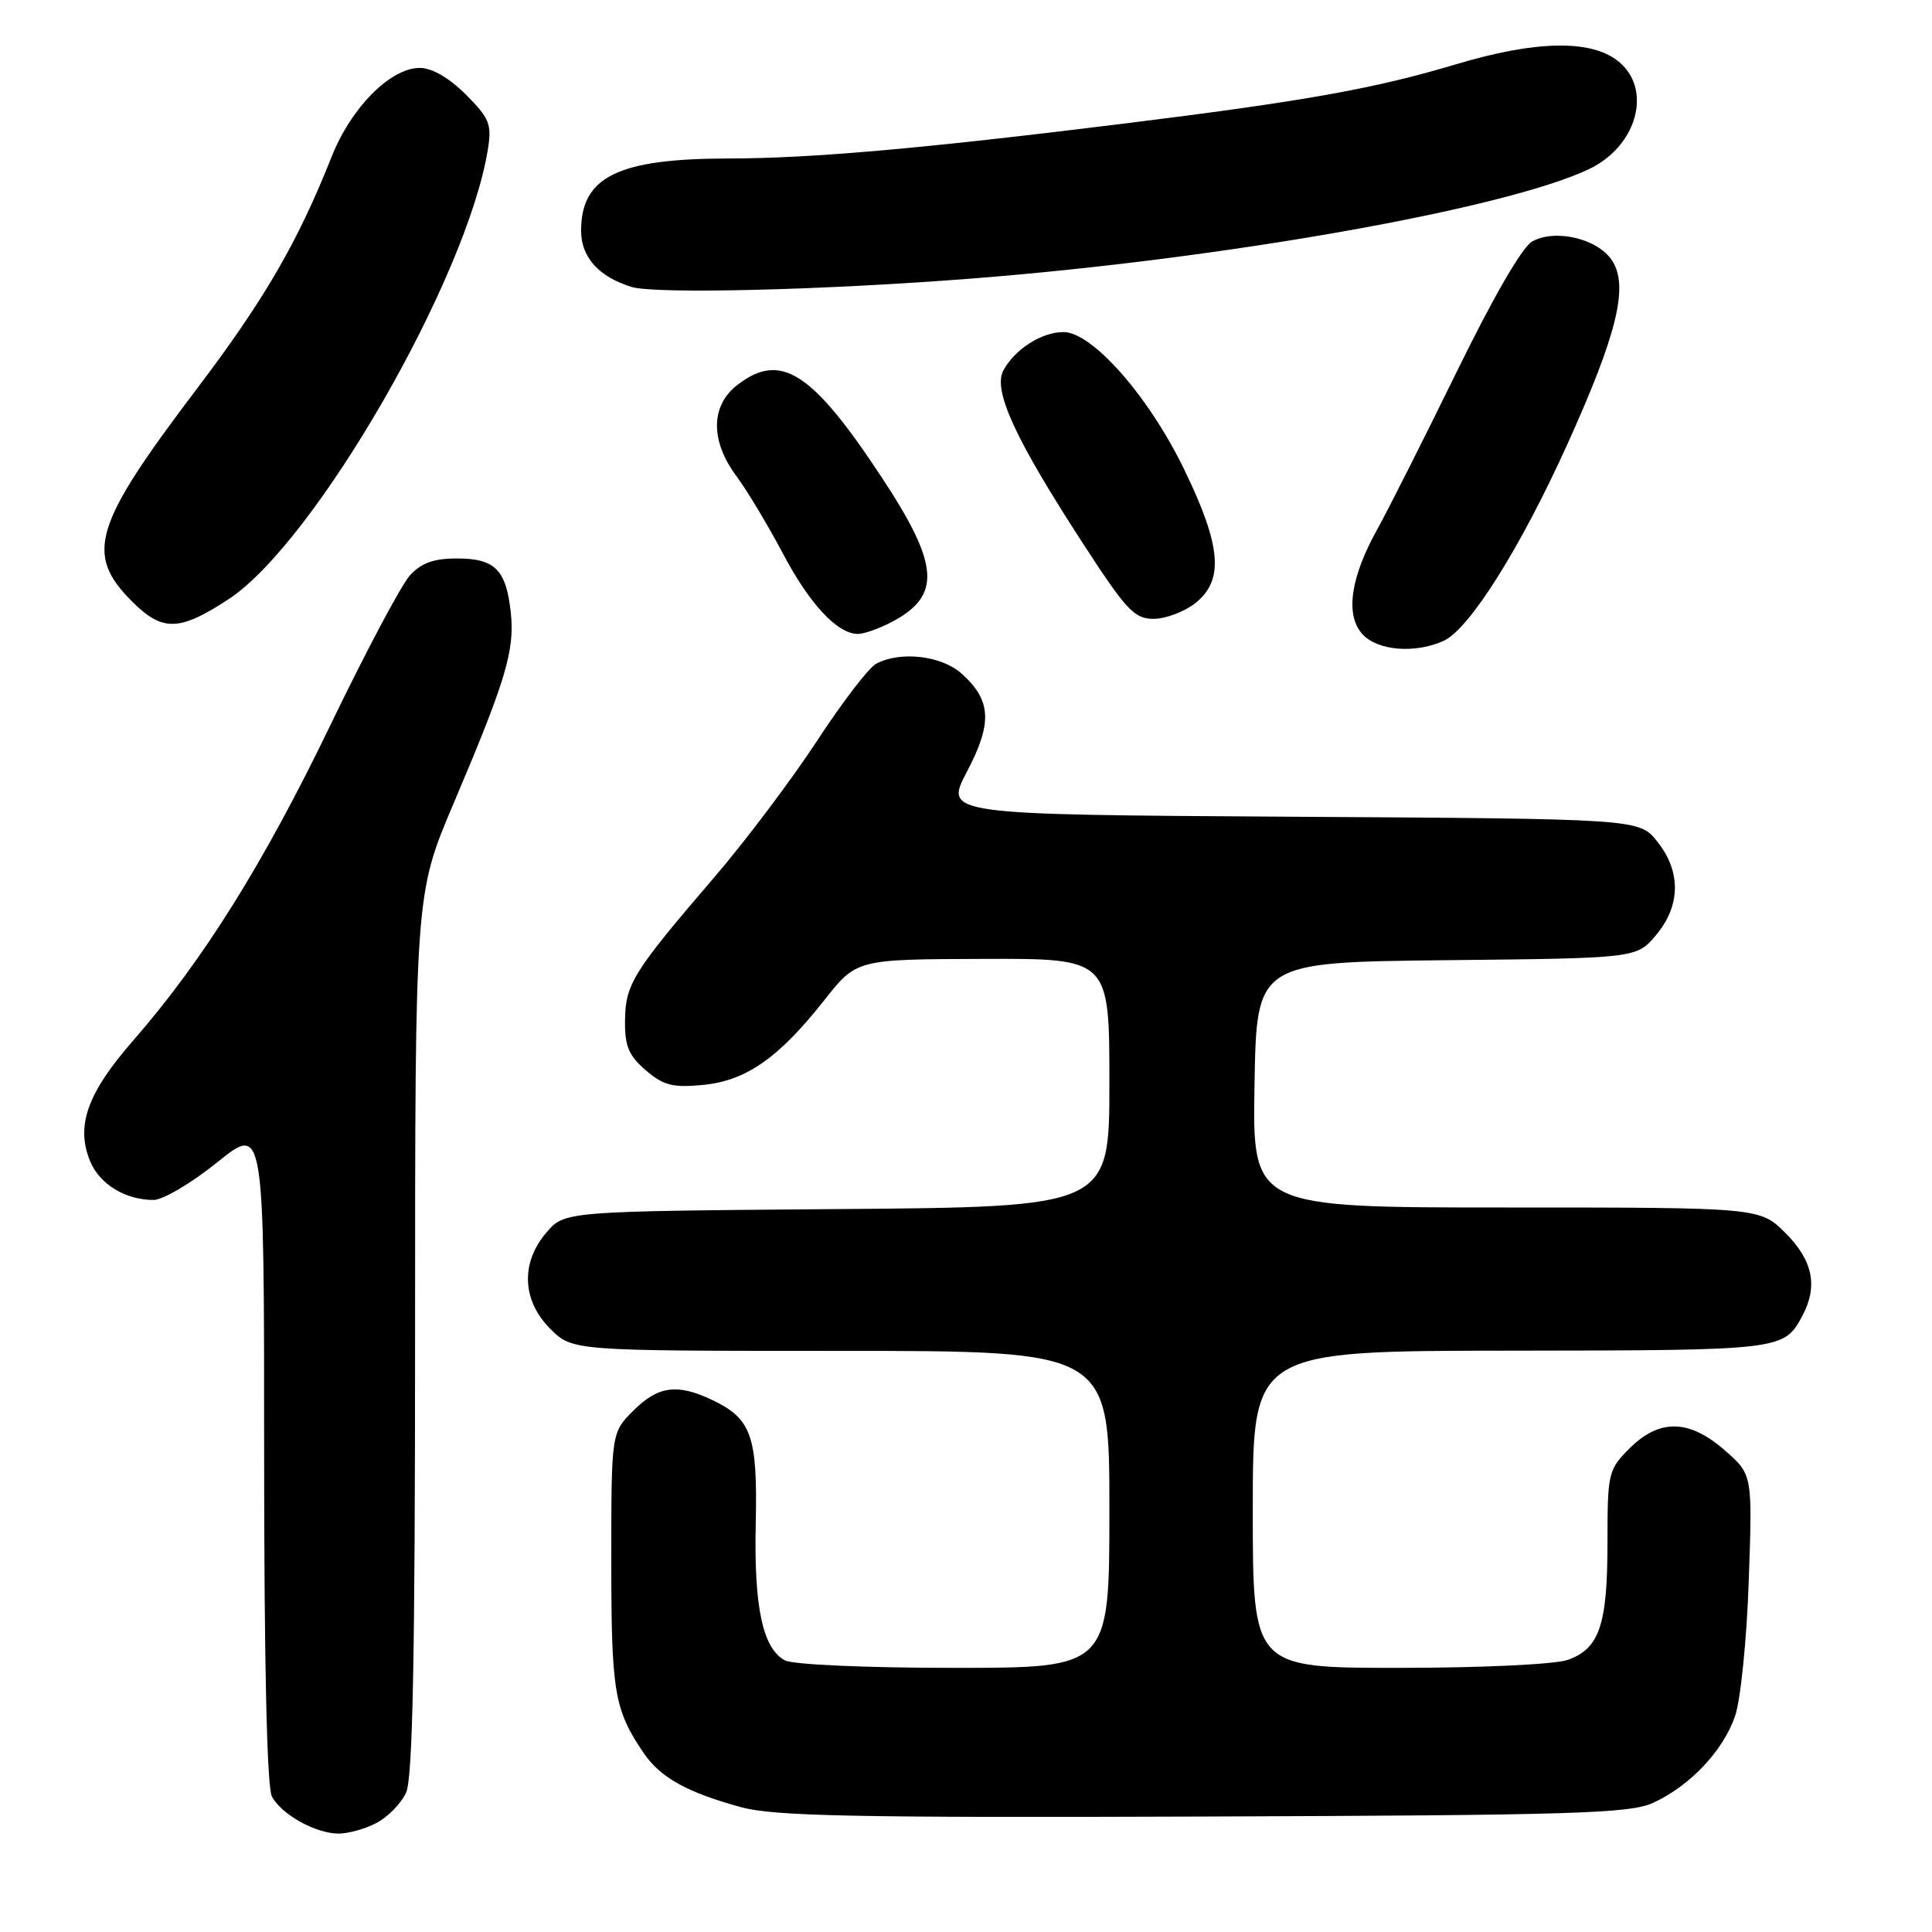 <?xml version="1.0" encoding="UTF-8" standalone="no"?>
<!DOCTYPE svg PUBLIC "-//W3C//DTD SVG 1.1//EN" "http://www.w3.org/Graphics/SVG/1.1/DTD/svg11.dtd" >
<svg xmlns="http://www.w3.org/2000/svg" xmlns:xlink="http://www.w3.org/1999/xlink" version="1.1" viewBox="0 0 256 256">
 <g >
 <path fill="currentColor"
d=" M 49.85 241.57 C 51.37 240.79 53.15 238.97 53.81 237.53 C 54.69 235.59 55.00 219.70 55.00 176.69 C 55.00 118.47 55.00 118.47 60.09 106.49 C 67.00 90.23 68.21 86.22 67.69 81.25 C 67.09 75.50 65.61 74.00 60.55 74.00 C 57.46 74.00 55.81 74.60 54.31 76.25 C 53.18 77.49 48.46 86.38 43.81 96.02 C 34.92 114.45 26.91 127.26 17.62 137.91 C 11.55 144.86 10.01 149.20 11.95 153.89 C 13.21 156.92 16.63 159.00 20.35 159.00 C 21.59 159.00 25.39 156.75 28.80 154.00 C 35.00 149.01 35.00 149.01 35.00 192.57 C 35.00 220.41 35.37 236.82 36.03 238.05 C 37.30 240.42 41.74 242.91 44.80 242.96 C 46.06 242.98 48.34 242.36 49.85 241.57 Z  M 219.03 238.89 C 223.91 236.67 228.33 231.99 229.91 227.38 C 230.64 225.25 231.46 217.18 231.72 209.45 C 232.21 195.39 232.21 195.39 228.57 192.20 C 223.84 188.04 219.89 187.96 215.92 191.92 C 213.10 194.74 213.00 195.18 213.00 204.38 C 213.00 215.33 211.93 218.48 207.71 219.95 C 206.01 220.54 196.28 221.00 185.35 221.00 C 166.00 221.00 166.00 221.00 166.00 200.00 C 166.00 179.00 166.00 179.00 200.25 178.97 C 236.27 178.93 236.38 178.92 238.84 174.32 C 240.91 170.42 240.21 167.01 236.60 163.40 C 233.20 160.00 233.20 160.00 199.58 160.00 C 165.95 160.00 165.95 160.00 166.23 143.75 C 166.50 127.50 166.50 127.50 191.68 127.23 C 216.85 126.97 216.85 126.97 219.43 123.91 C 222.71 120.00 222.77 115.48 219.59 111.50 C 217.19 108.50 217.19 108.50 171.16 108.22 C 125.14 107.94 125.14 107.94 128.12 102.26 C 131.53 95.79 131.36 92.78 127.41 89.25 C 124.74 86.86 119.29 86.24 116.09 87.95 C 115.12 88.47 111.58 93.08 108.24 98.20 C 104.89 103.31 98.78 111.43 94.65 116.24 C 83.88 128.79 82.88 130.39 82.82 135.19 C 82.77 138.60 83.29 139.85 85.56 141.81 C 87.91 143.83 89.14 144.14 93.14 143.76 C 98.86 143.21 103.18 140.19 109.23 132.52 C 113.50 127.11 113.50 127.11 130.25 127.06 C 147.00 127.00 147.00 127.00 147.00 143.46 C 147.00 159.93 147.00 159.93 110.91 160.21 C 74.82 160.50 74.82 160.50 72.41 163.31 C 68.96 167.32 69.16 172.32 72.92 176.08 C 75.85 179.00 75.85 179.00 111.42 179.00 C 147.00 179.00 147.00 179.00 147.00 200.00 C 147.00 221.00 147.00 221.00 126.43 221.00 C 114.74 221.00 105.07 220.57 104.01 220.01 C 101.06 218.43 99.89 212.96 100.14 201.85 C 100.39 190.26 99.58 187.98 94.36 185.50 C 89.73 183.30 87.20 183.65 83.92 186.92 C 81.00 189.85 81.00 189.85 81.00 206.88 C 81.00 224.20 81.39 226.54 85.28 232.27 C 87.50 235.54 91.04 237.51 98.23 239.47 C 102.57 240.65 113.41 240.87 159.50 240.70 C 208.52 240.53 215.94 240.30 219.03 238.89 Z  M 191.30 84.91 C 194.70 83.36 201.48 72.59 207.68 58.87 C 214.31 44.21 215.83 37.92 213.60 34.51 C 211.72 31.64 206.18 30.30 203.06 31.97 C 201.73 32.68 197.92 39.25 193.00 49.31 C 188.64 58.21 183.92 67.58 182.50 70.13 C 178.94 76.51 178.23 81.49 180.52 84.02 C 182.52 86.23 187.50 86.64 191.30 84.91 Z  M 118.02 82.49 C 124.79 78.99 124.54 74.94 116.83 63.25 C 107.56 49.18 103.40 46.54 97.63 51.07 C 94.15 53.81 94.13 58.44 97.56 63.06 C 98.97 64.95 101.73 69.56 103.71 73.29 C 107.26 80.03 110.96 84.00 113.68 84.00 C 114.46 84.00 116.41 83.32 118.02 82.49 Z  M 30.27 79.41 C 41.70 71.94 61.92 36.86 64.65 19.77 C 65.18 16.47 64.85 15.65 61.72 12.52 C 59.52 10.32 57.24 9.00 55.63 9.00 C 51.74 9.00 46.54 14.23 43.95 20.75 C 39.43 32.14 35.03 39.70 26.10 51.50 C 12.36 69.63 11.21 73.41 17.51 79.71 C 21.52 83.72 23.77 83.67 30.27 79.41 Z  M 158.37 79.93 C 162.21 76.90 161.85 72.40 156.94 62.26 C 152.24 52.54 144.74 44.00 140.91 44.00 C 138.02 44.00 134.46 46.28 132.95 49.09 C 131.55 51.71 134.48 58.10 143.33 71.75 C 149.22 80.84 150.29 82.00 152.85 82.00 C 154.43 82.00 156.92 81.07 158.37 79.93 Z  M 129.00 36.89 C 162.30 34.27 199.45 27.68 210.53 22.42 C 216.98 19.36 219.02 11.73 214.37 8.07 C 210.74 5.22 203.47 5.37 192.99 8.50 C 182.05 11.78 172.76 13.43 148.50 16.43 C 122.02 19.71 107.43 20.99 96.50 21.00 C 81.89 21.02 77.00 23.42 77.00 30.57 C 77.00 34.07 79.31 36.65 83.64 38.01 C 86.77 39.00 109.33 38.44 129.00 36.89 Z "/>
</g>
</svg>